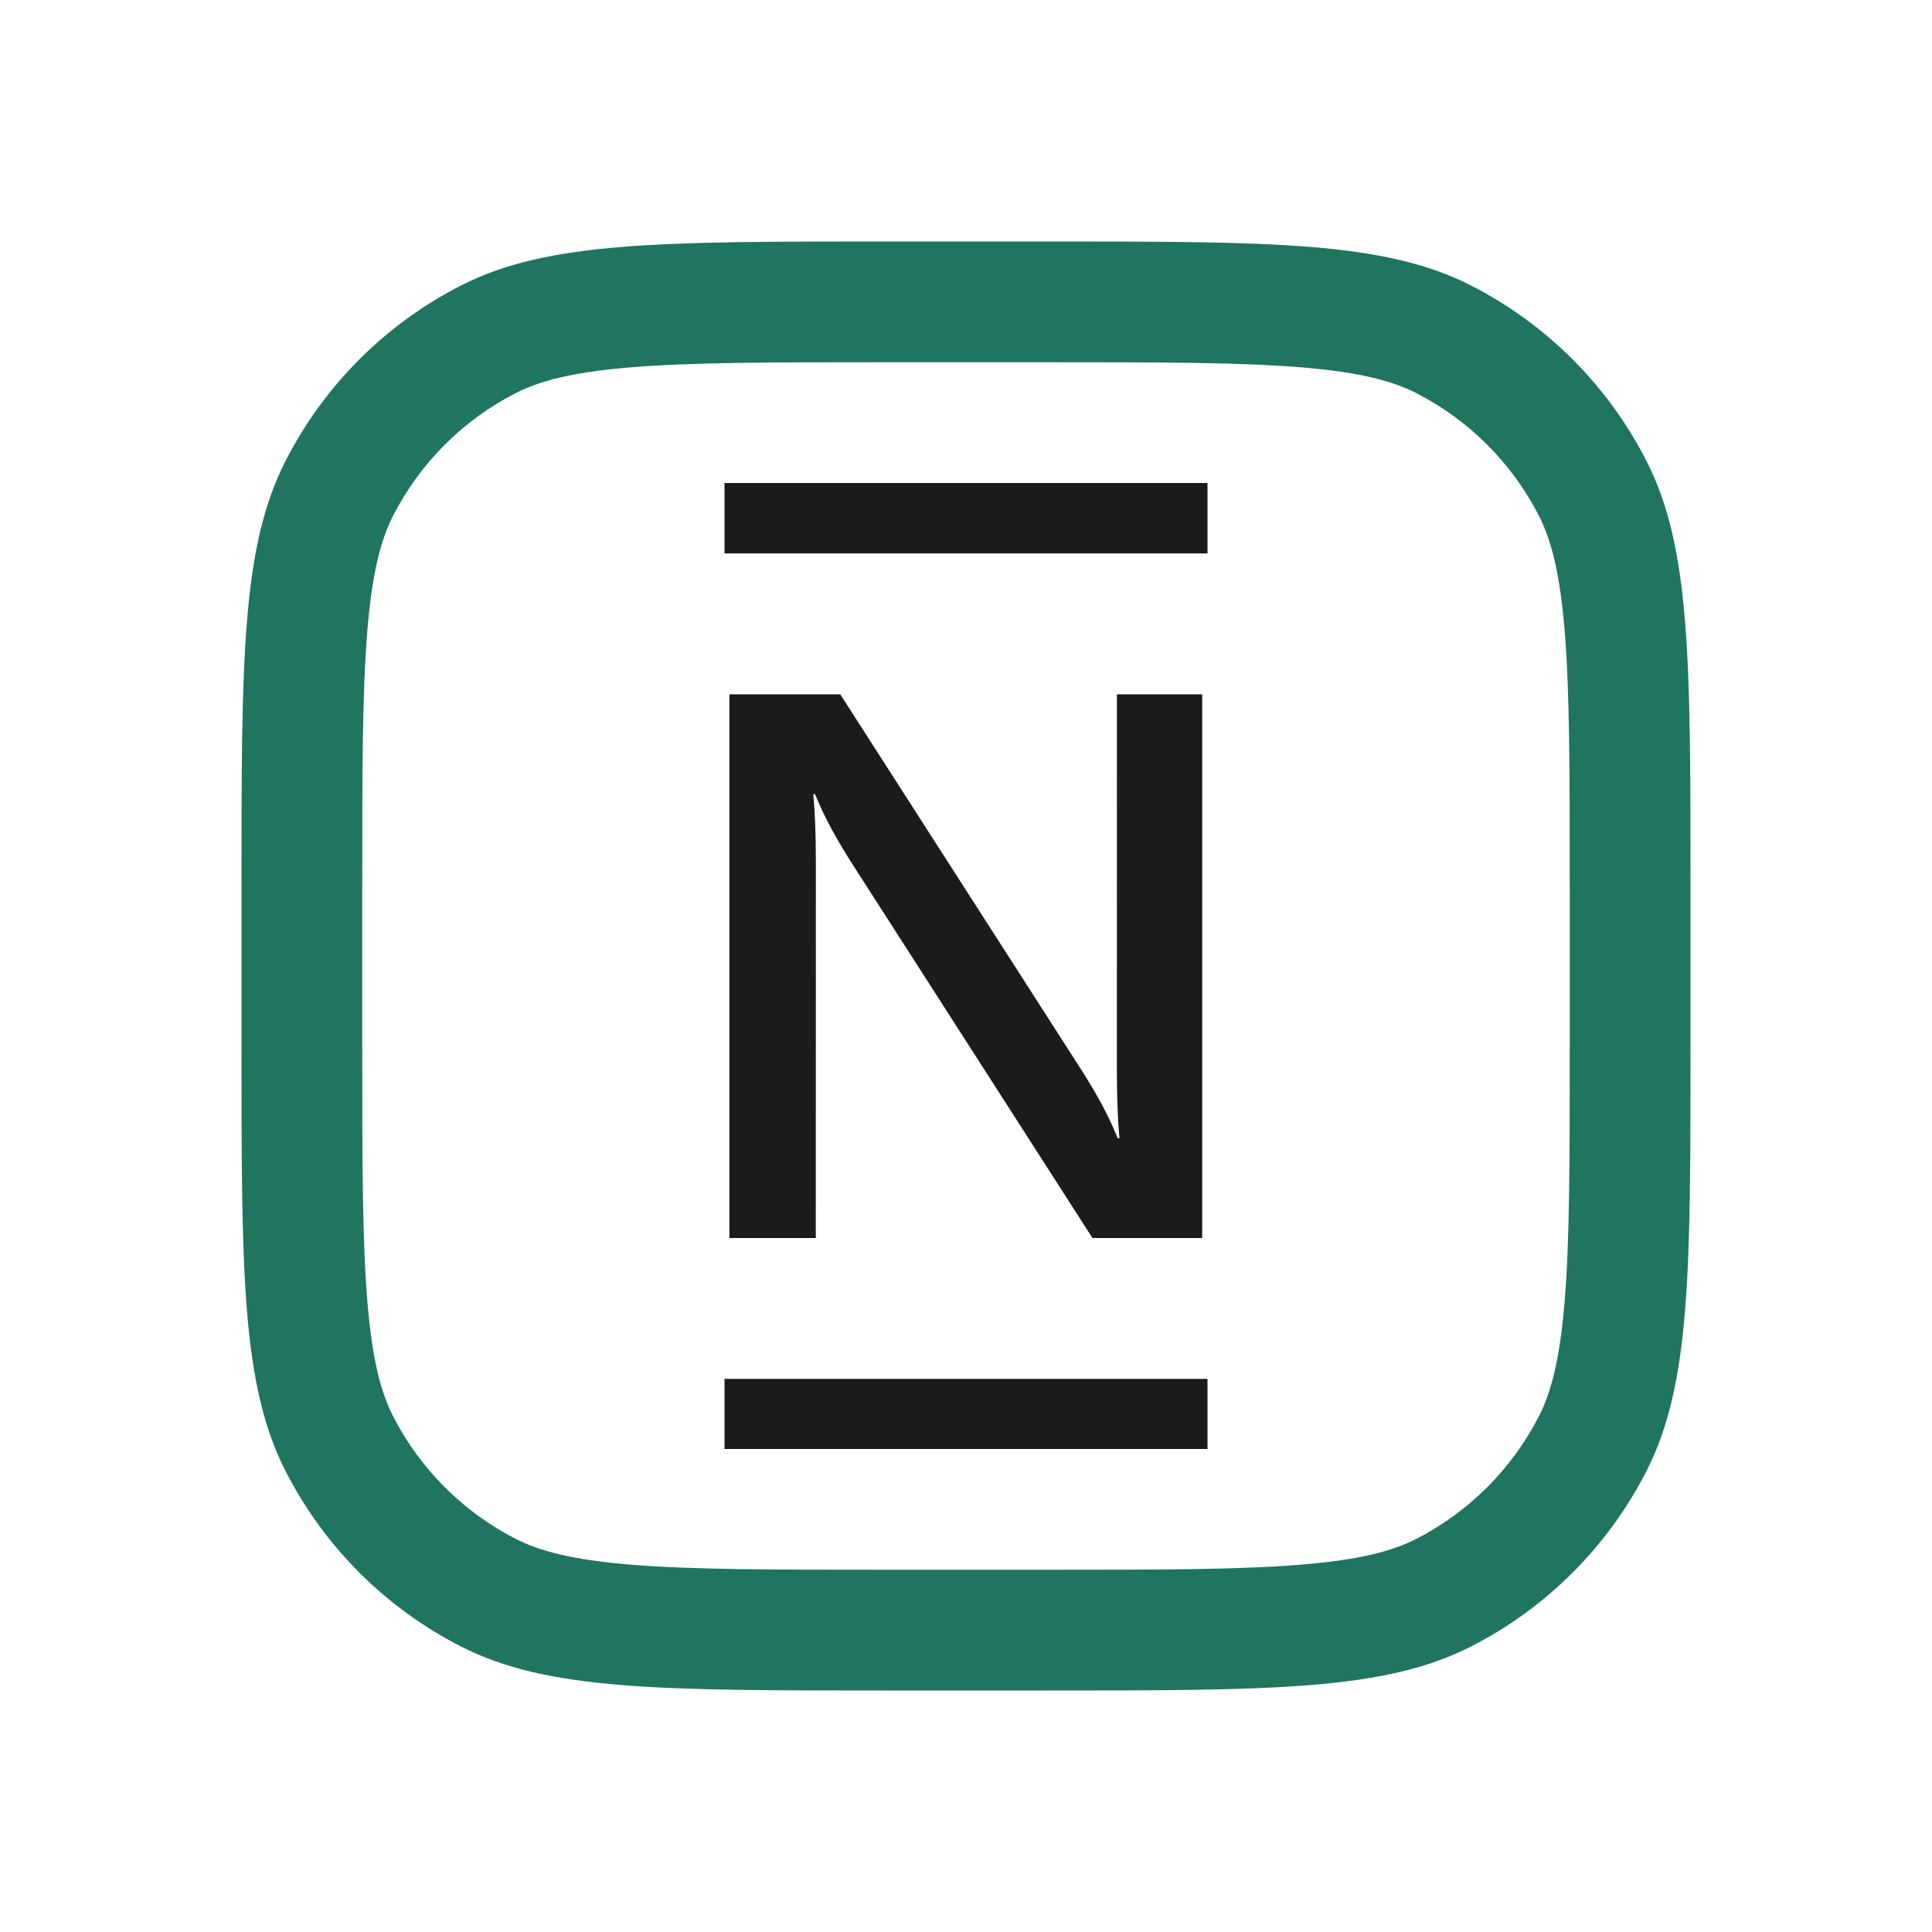 <svg width="24" height="24" viewBox="0 0 24 24" fill="none" xmlns="http://www.w3.org/2000/svg">
<path d="M15 18V17.129H9V18H15Z" fill="#1B1B1B"/>
<path d="M13.451 13.318L10.438 8.625H9.061V15.379H10.134L10.135 10.717C10.134 10.333 10.124 10.094 10.103 9.865H10.124L10.142 9.907C10.248 10.162 10.375 10.392 10.558 10.686L13.571 15.379H14.934V8.625H13.875L13.874 13.246L13.874 13.287C13.875 13.672 13.886 13.91 13.906 14.14H13.885L13.867 14.097C13.761 13.842 13.635 13.612 13.451 13.318Z" fill="#1B1B1B"/>
<path d="M15 6.875V6H9V6.875H15Z" fill="#1B1B1B"/>
<path fill-rule="evenodd" clip-rule="evenodd" d="M3.545 5.73C3 6.8 3 8.2 3 11V13C3 15.8 3 17.2 3.545 18.27C4.024 19.211 4.789 19.976 5.73 20.455C6.8 21 8.2 21 11 21H13C15.8 21 17.2 21 18.27 20.455C19.211 19.976 19.976 19.211 20.455 18.27C21 17.2 21 15.8 21 13V11C21 8.2 21 6.8 20.455 5.73C19.976 4.789 19.211 4.024 18.27 3.545C17.2 3 15.8 3 13 3H11C8.2 3 6.8 3 5.73 3.545C4.789 4.024 4.024 4.789 3.545 5.73ZM13 4.5H11C9.575 4.5 8.597 4.501 7.838 4.563C7.097 4.624 6.699 4.735 6.411 4.881C5.752 5.217 5.217 5.752 4.881 6.411C4.735 6.699 4.624 7.097 4.563 7.838C4.501 8.597 4.5 9.575 4.5 11V13C4.5 14.425 4.501 15.403 4.563 16.162C4.624 16.903 4.735 17.301 4.881 17.589C5.217 18.247 5.752 18.783 6.411 19.119C6.699 19.265 7.097 19.376 7.838 19.437C8.597 19.499 9.575 19.5 11 19.5H13C14.425 19.5 15.403 19.499 16.162 19.437C16.903 19.376 17.301 19.265 17.589 19.119C18.247 18.783 18.783 18.247 19.119 17.589C19.265 17.301 19.376 16.903 19.437 16.162C19.499 15.403 19.5 14.425 19.5 13V11C19.5 9.575 19.499 8.597 19.437 7.838C19.376 7.097 19.265 6.699 19.119 6.411C18.783 5.752 18.247 5.217 17.589 4.881C17.301 4.735 16.903 4.624 16.162 4.563C15.403 4.501 14.425 4.5 13 4.5Z" fill="#1F7560"/>
</svg>
